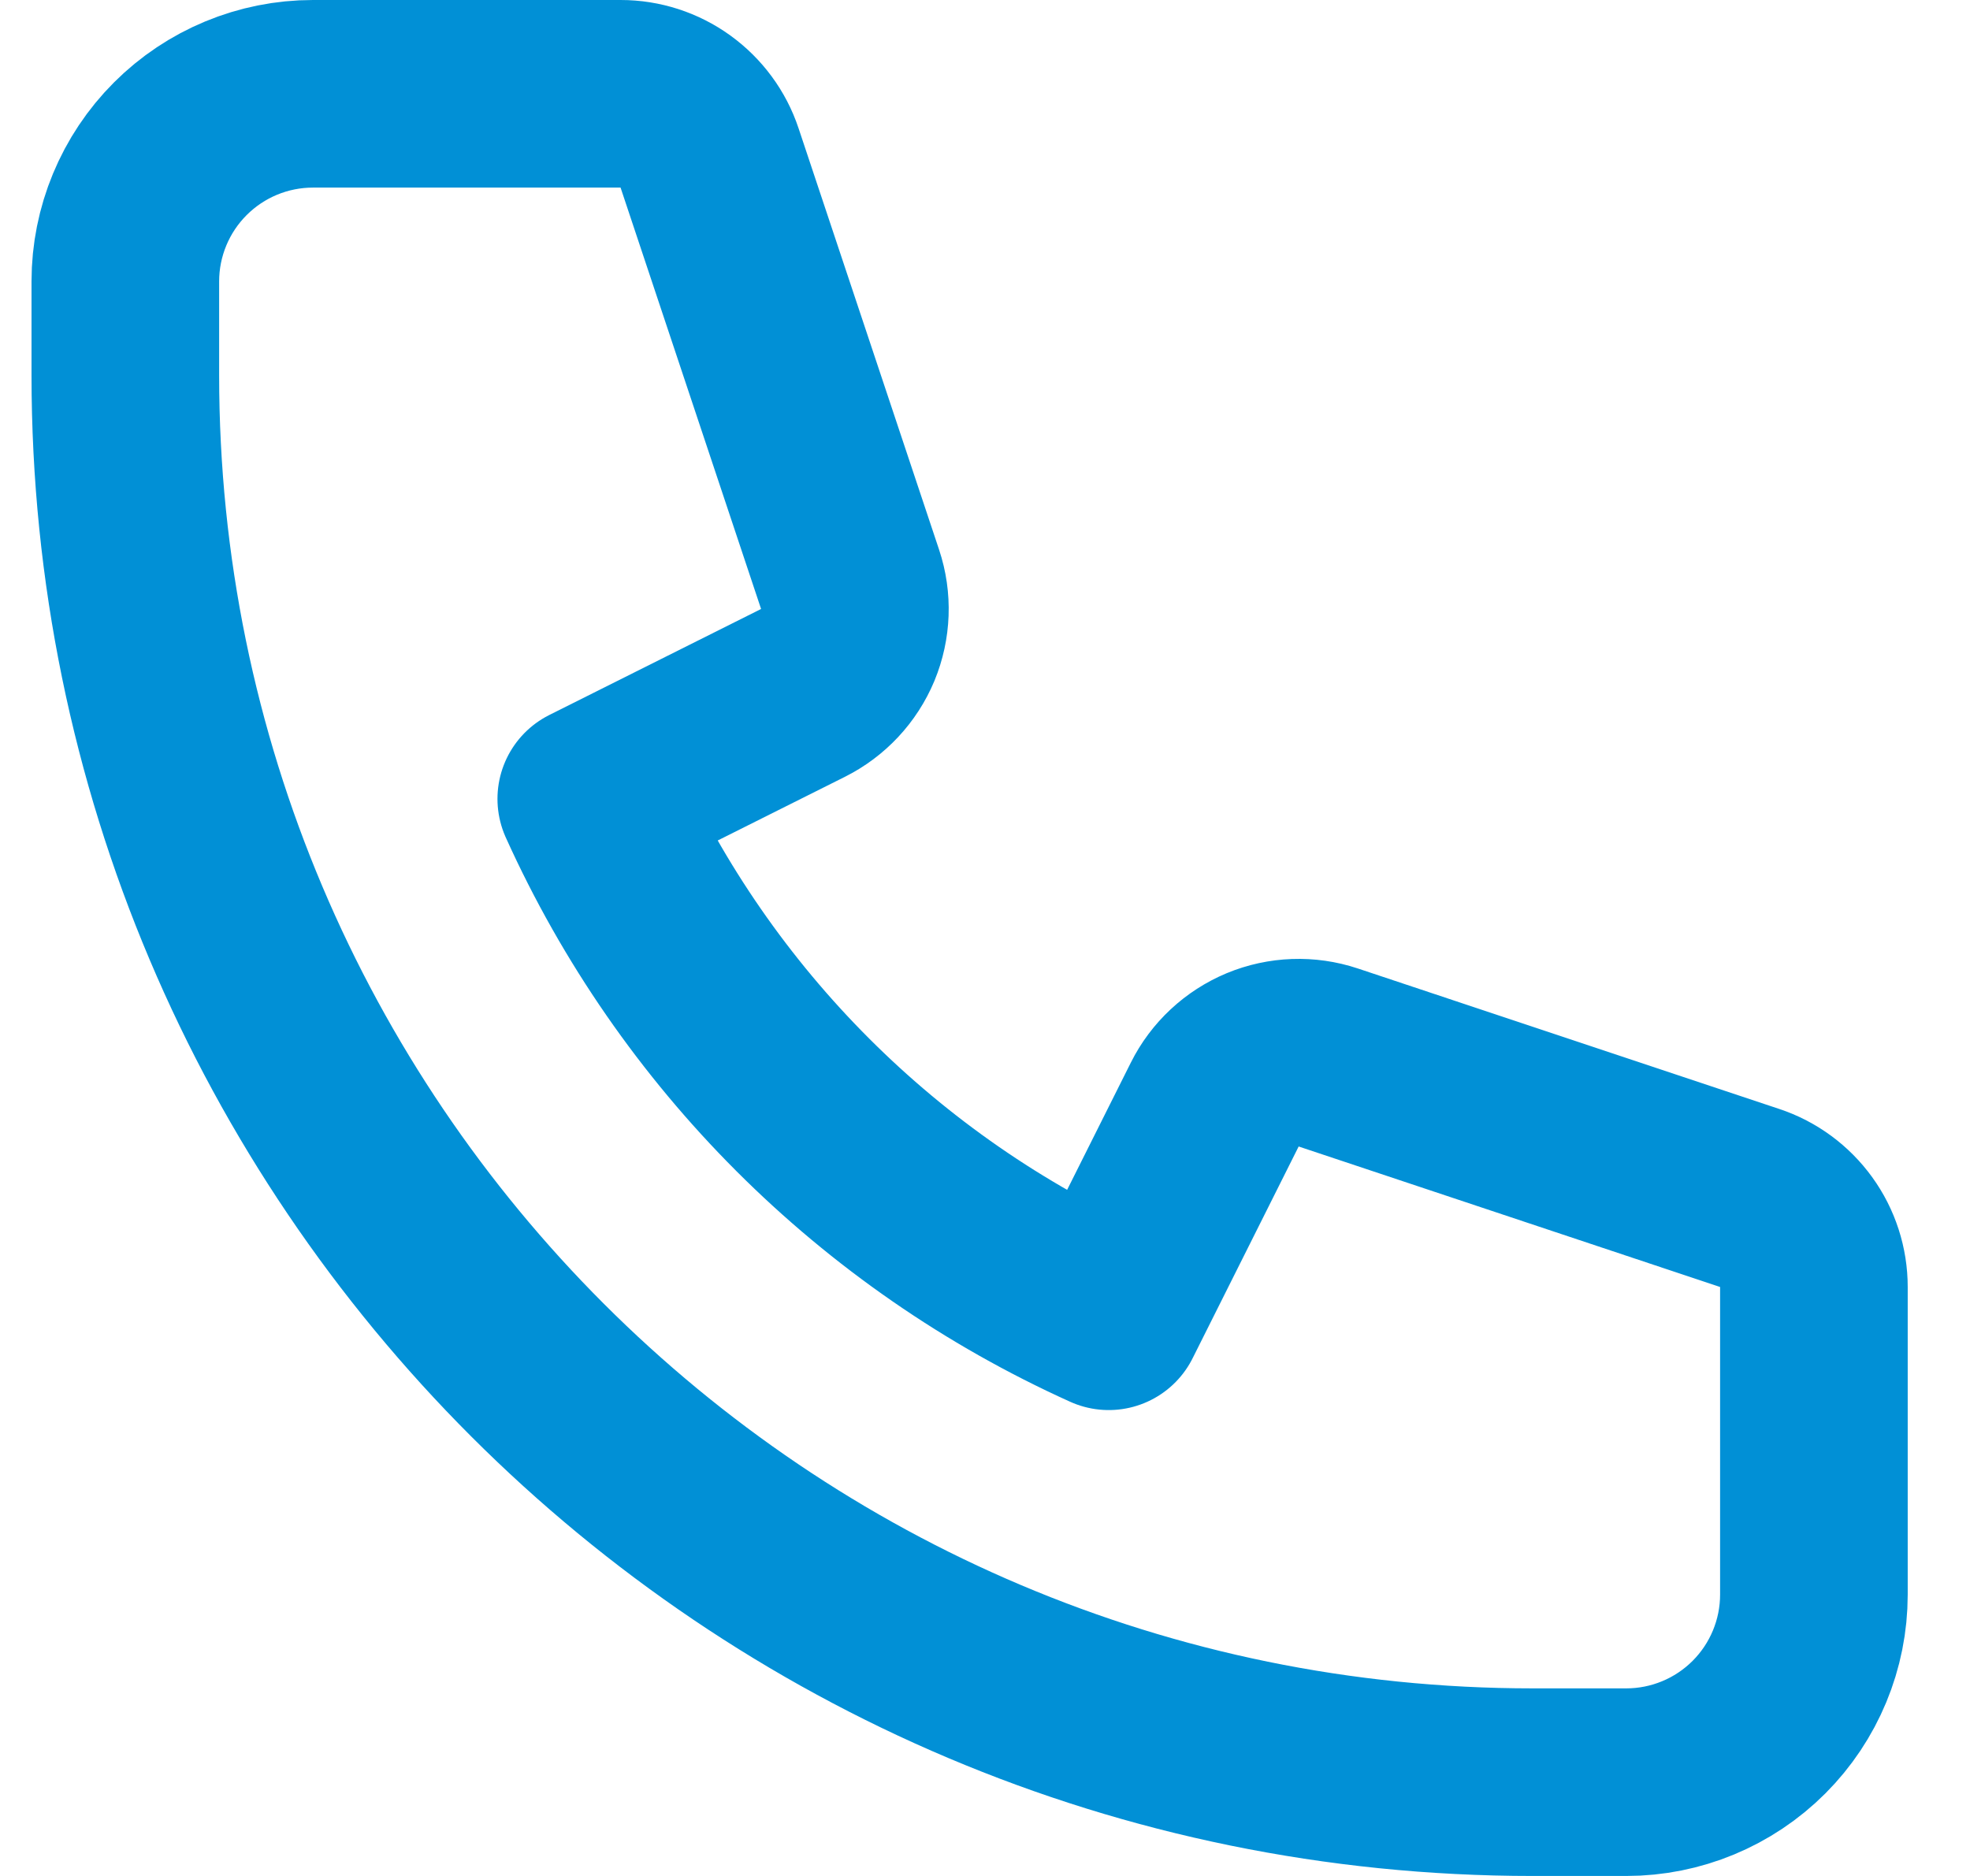 <svg width="21" height="20" viewBox="0 0 21 20" fill="none" xmlns="http://www.w3.org/2000/svg">
<path d="M1.336 3C1.336 2.47 1.547 1.961 1.922 1.586C2.297 1.211 2.805 1 3.336 1H6.616C6.826 1 7.03 1.066 7.2 1.189C7.37 1.312 7.498 1.485 7.564 1.684L9.062 6.177C9.138 6.405 9.129 6.653 9.037 6.876C8.944 7.098 8.775 7.279 8.56 7.387L6.303 8.517C7.409 10.966 9.37 12.927 11.819 14.033L12.949 11.776C13.056 11.561 13.238 11.392 13.46 11.299C13.682 11.207 13.931 11.198 14.159 11.274L18.652 12.772C18.851 12.838 19.024 12.966 19.147 13.136C19.27 13.306 19.336 13.511 19.336 13.721V17C19.336 17.53 19.125 18.039 18.75 18.414C18.375 18.789 17.866 19 17.336 19H16.336C8.052 19 1.336 12.284 1.336 4V3Z" stroke="#0190D6" stroke-width="2" stroke-linecap="round" stroke-linejoin="round"/>
</svg>
